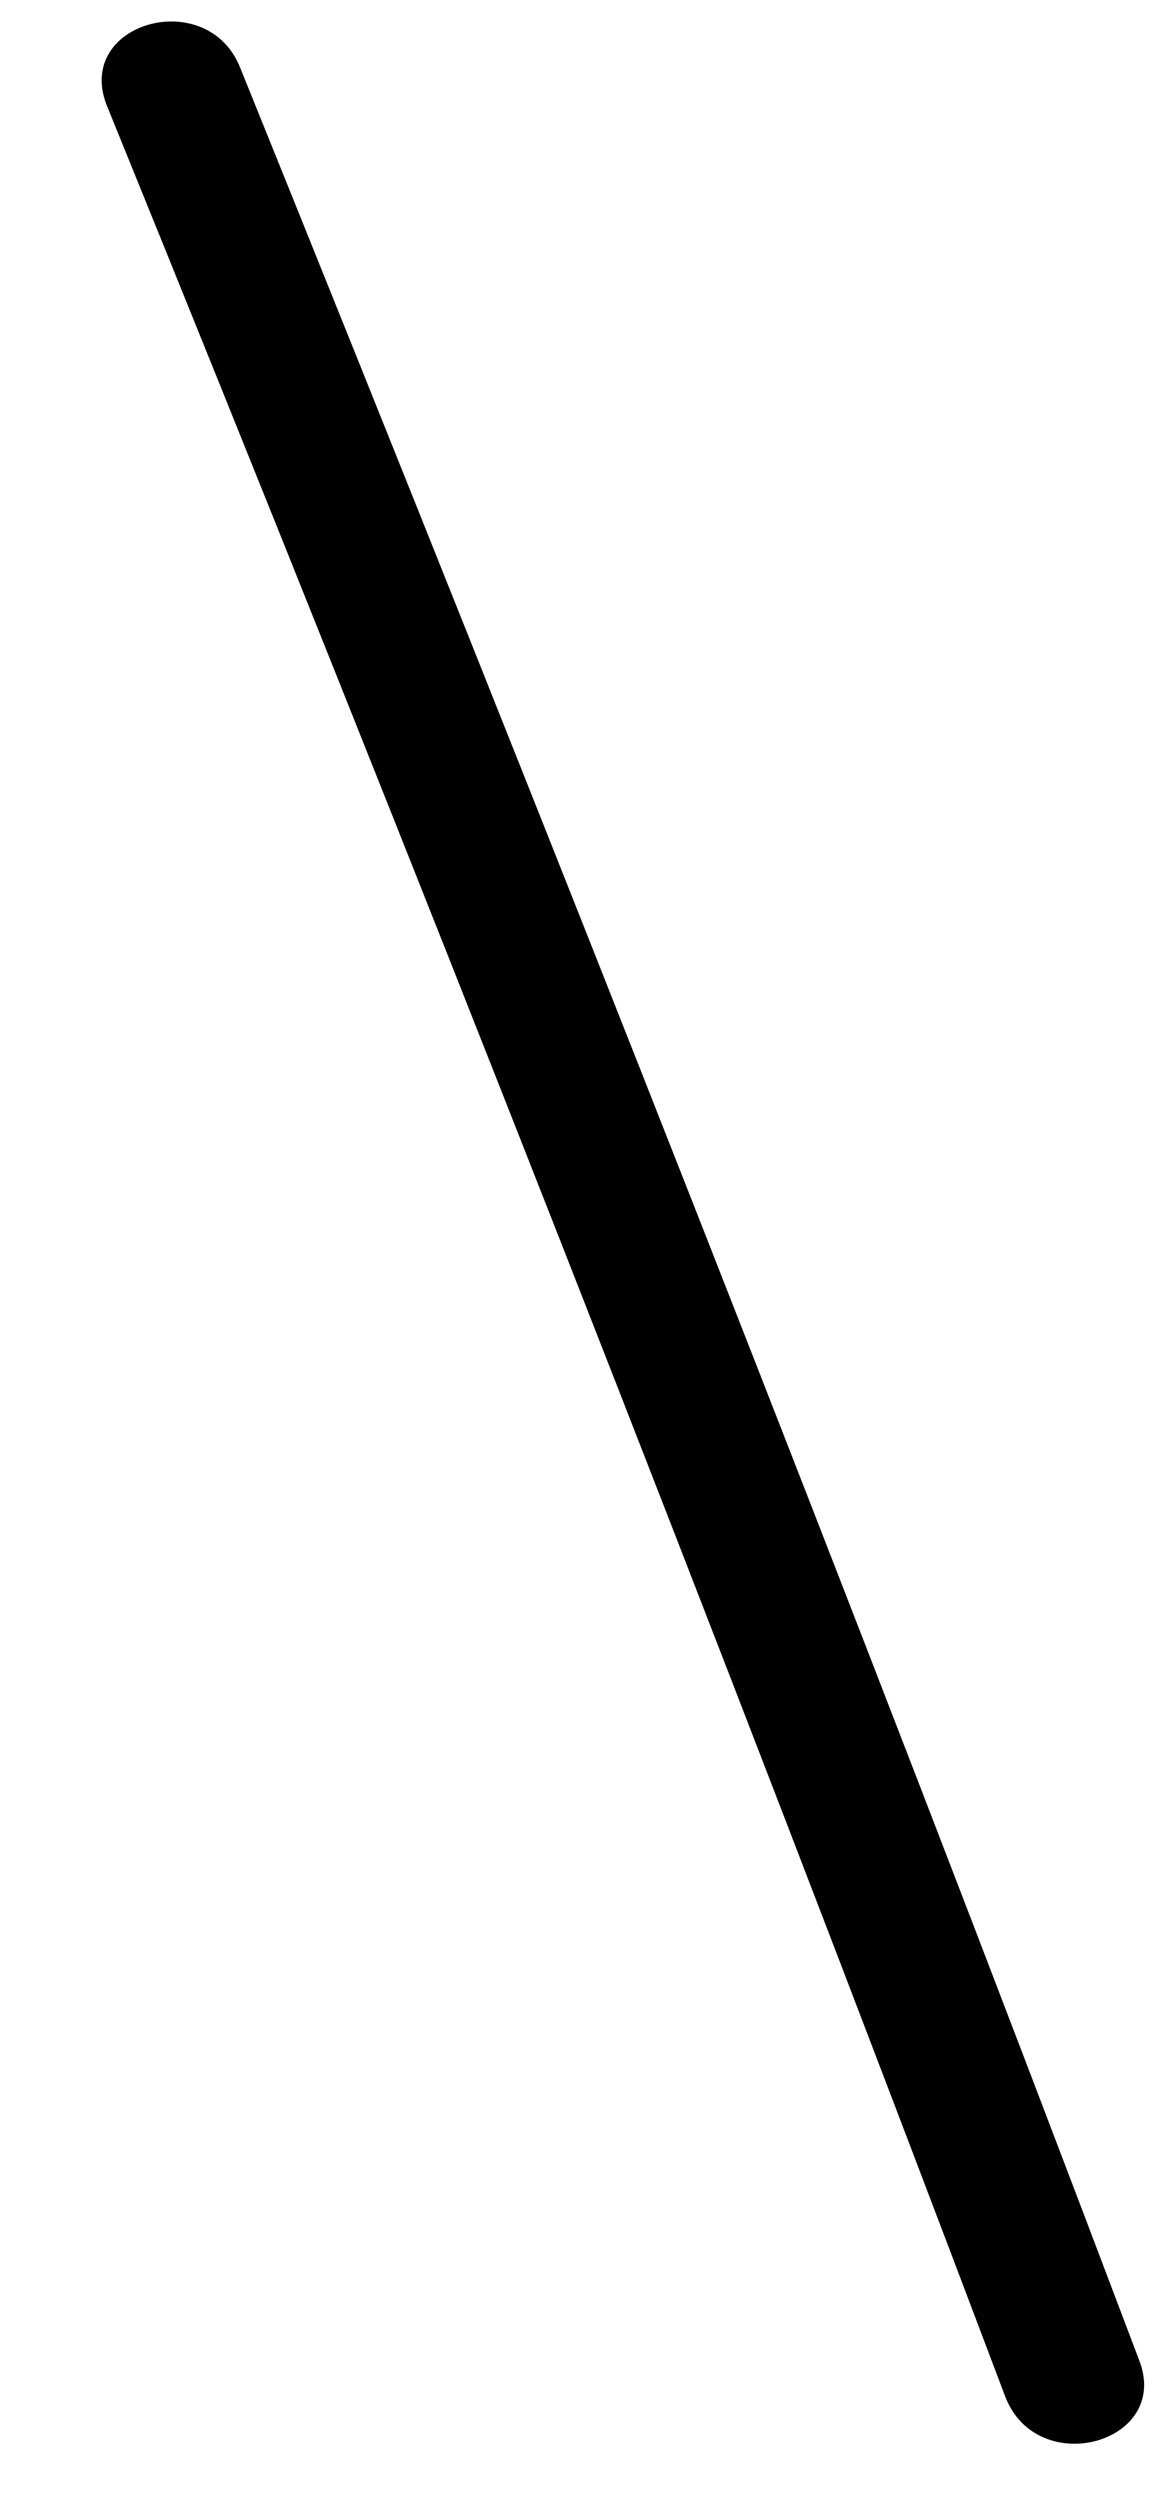 <?xml version="1.0" encoding="UTF-8" standalone="no"?><svg width='7' height='15' viewBox='0 0 7 15' fill='none' xmlns='http://www.w3.org/2000/svg'>
<path d='M6.839 14.161C5.095 9.55 3.297 4.993 1.443 0.409C1.249 -0.088 0.447 0.133 0.64 0.63C2.494 5.186 4.293 9.77 6.036 14.382C6.23 14.879 7.032 14.658 6.839 14.161Z' fill='black'/>
</svg>
